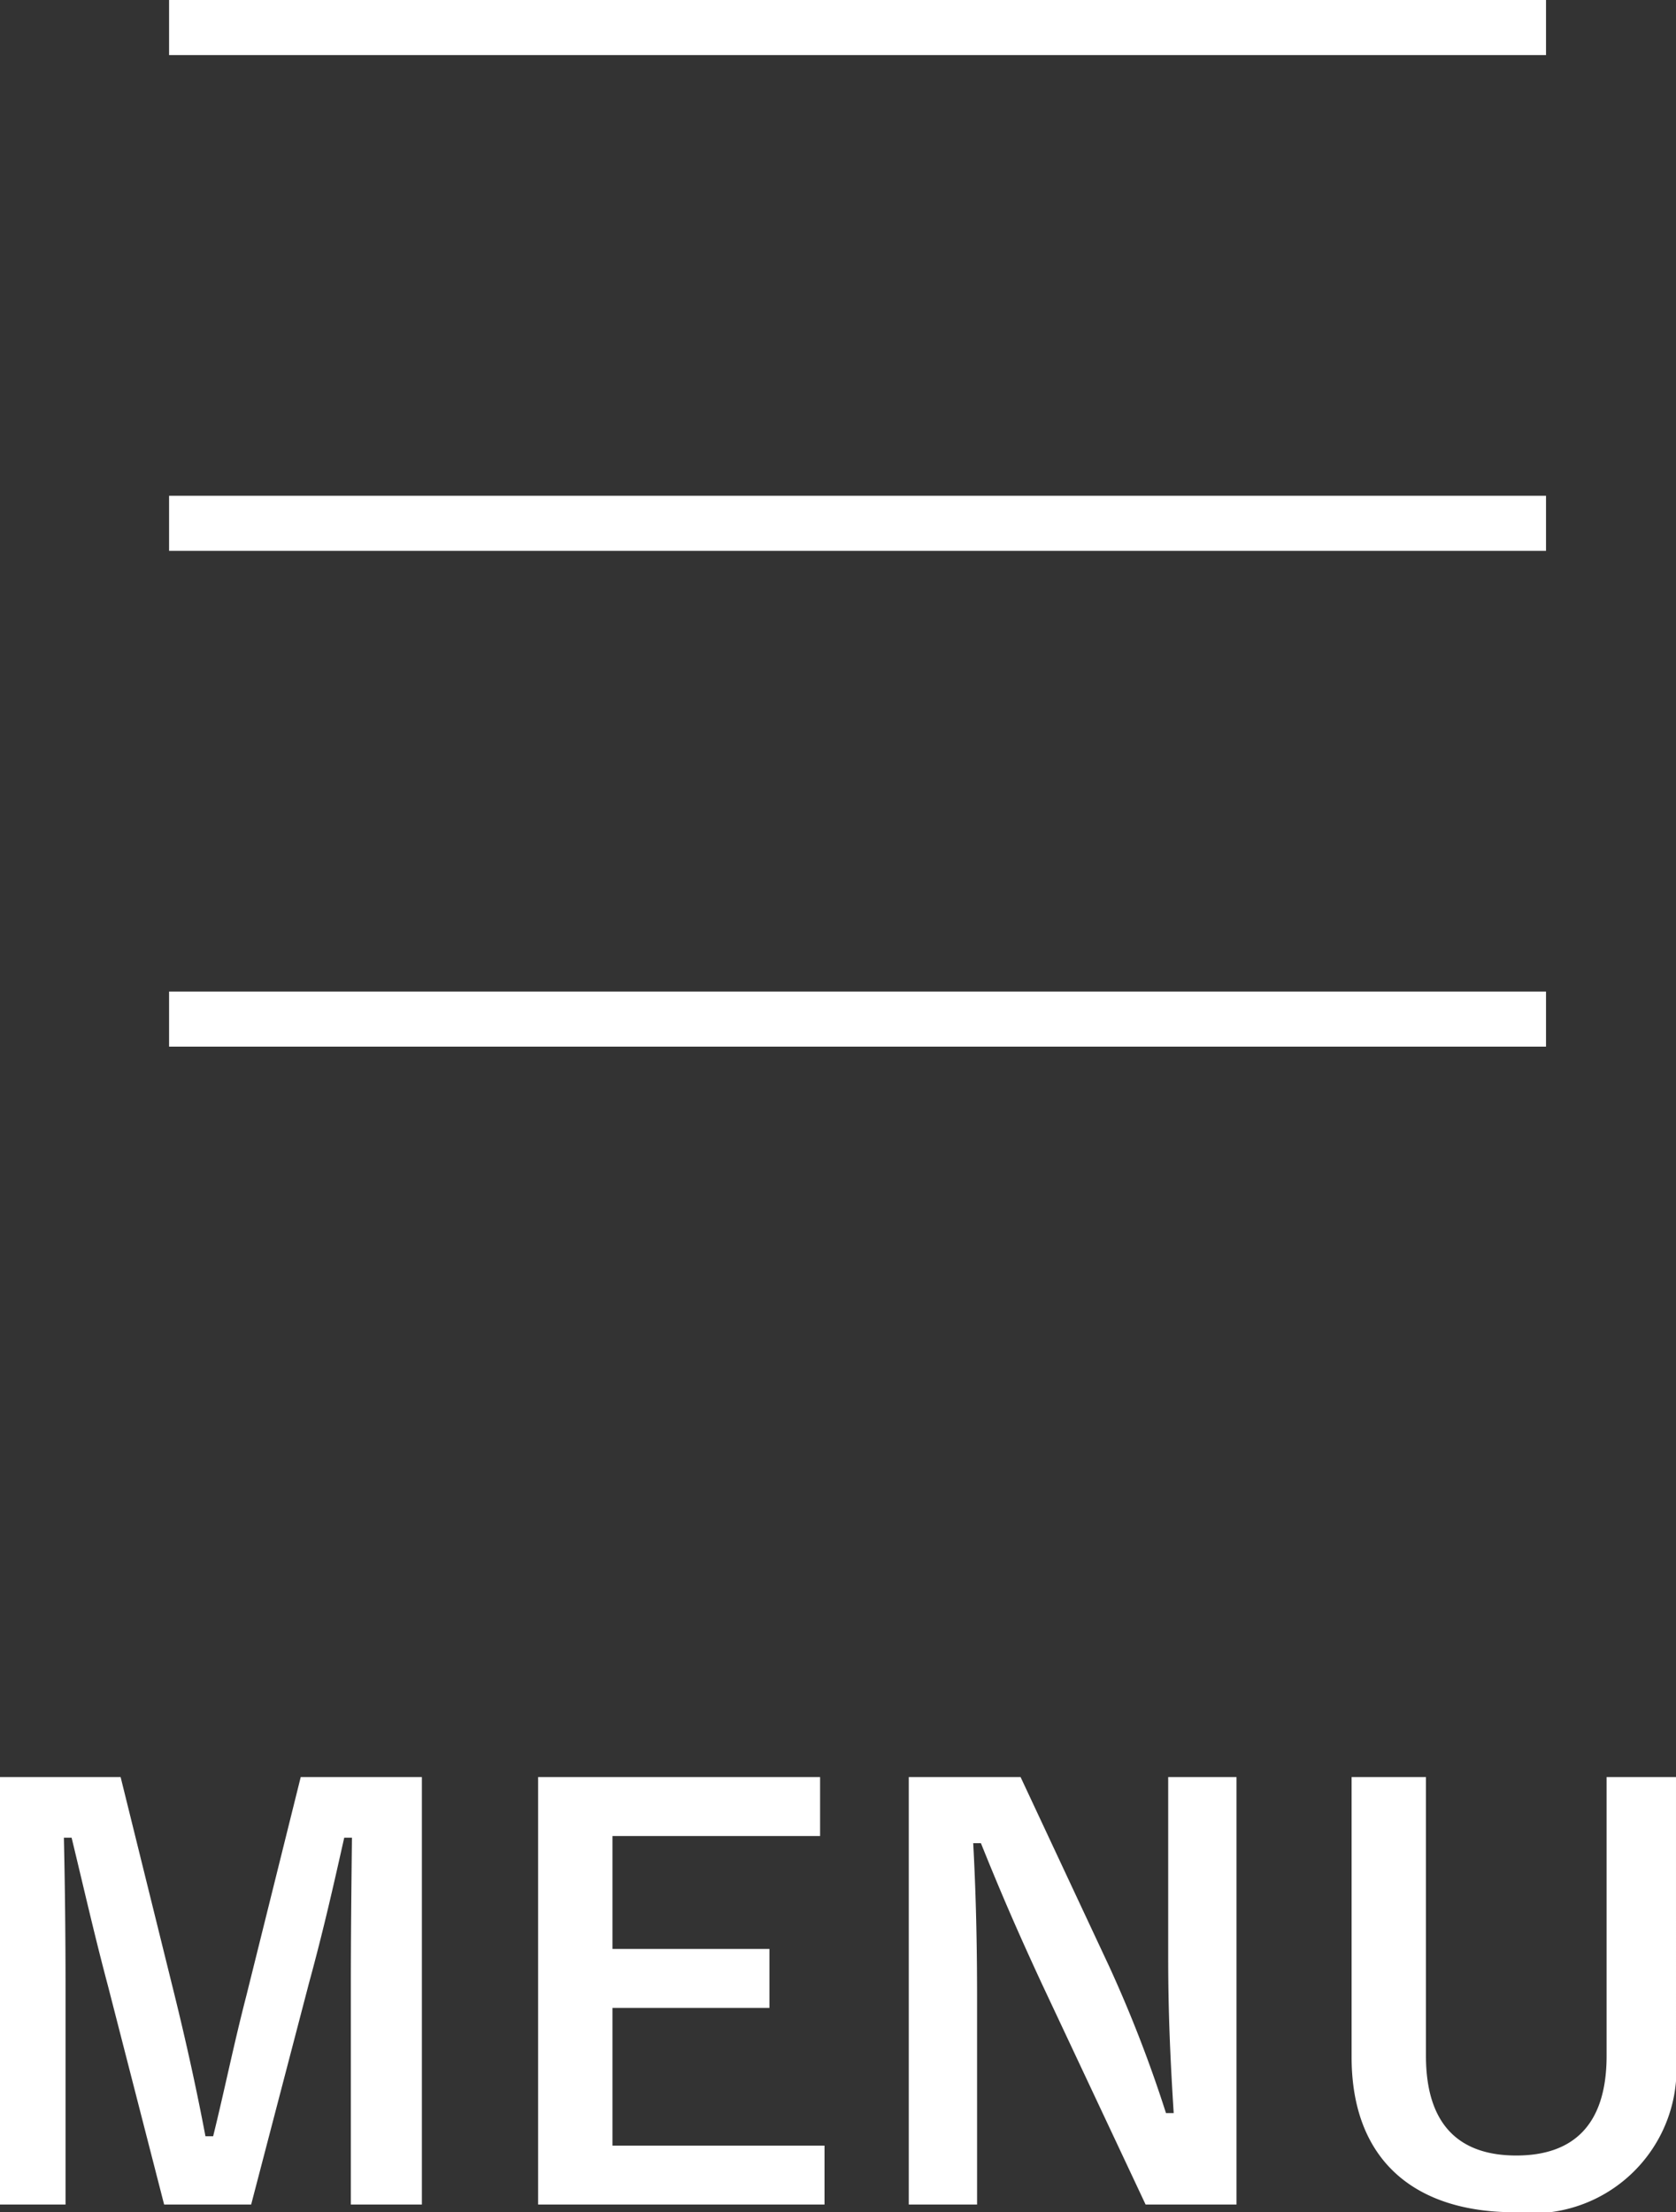 <svg xmlns="http://www.w3.org/2000/svg" width="30.43" height="40.16" viewBox="0 0 30.43 40.16"><rect x="0" y="0" width="30.43" height="40.16" fill="#333333" stroke="none"/><g transform="translate(-52.93 -18)"><path d="M8.59-7.74H6.39L5.4-3.76c-.23.89-.39,1.69-.6,2.54H4.66C4.5-2.07,4.3-2.97,4.1-3.78L3.12-7.74H.93V.02H2.12v-3.9c0-.96-.01-1.86-.03-2.76h.14c.23.95.42,1.79.66,2.69L3.91.02H5.49L6.54-4c.26-.95.44-1.75.64-2.64h.14c-.01.92-.02,1.77-.02,2.74V.02H8.59Zm7.23,0H10.7V.02h5.2V-1.05H12.05v-2.5H14.9V-4.62H12.05V-6.67h3.77Zm7.56,0H22.14v3.26c0,1.04.04,1.89.1,2.84H22.1A23.664,23.664,0,0,0,21.07-4.3L19.46-7.74H17.43V.02h1.24V-3.74c0-.96-.02-1.88-.07-2.8h.14c.35.87.66,1.59,1.11,2.56l1.88,4h1.65Zm7.98,0H30.1v5.06c0,1.27-.62,1.81-1.64,1.81s-1.64-.54-1.64-1.81V-7.74H25.47v5.08c0,1.89,1.16,2.82,2.96,2.82a2.619,2.619,0,0,0,2.93-2.82Z" transform="translate(52 58)" fill="#fff"/><g transform="translate(-15510 -108)"><rect width="25" height="1" transform="translate(15566 126)" fill="#fff"/><rect width="25" height="1" transform="translate(15566 135)" fill="#fff"/><rect width="25" height="1" transform="translate(15566 144)" fill="#fff"/></g></g></svg>